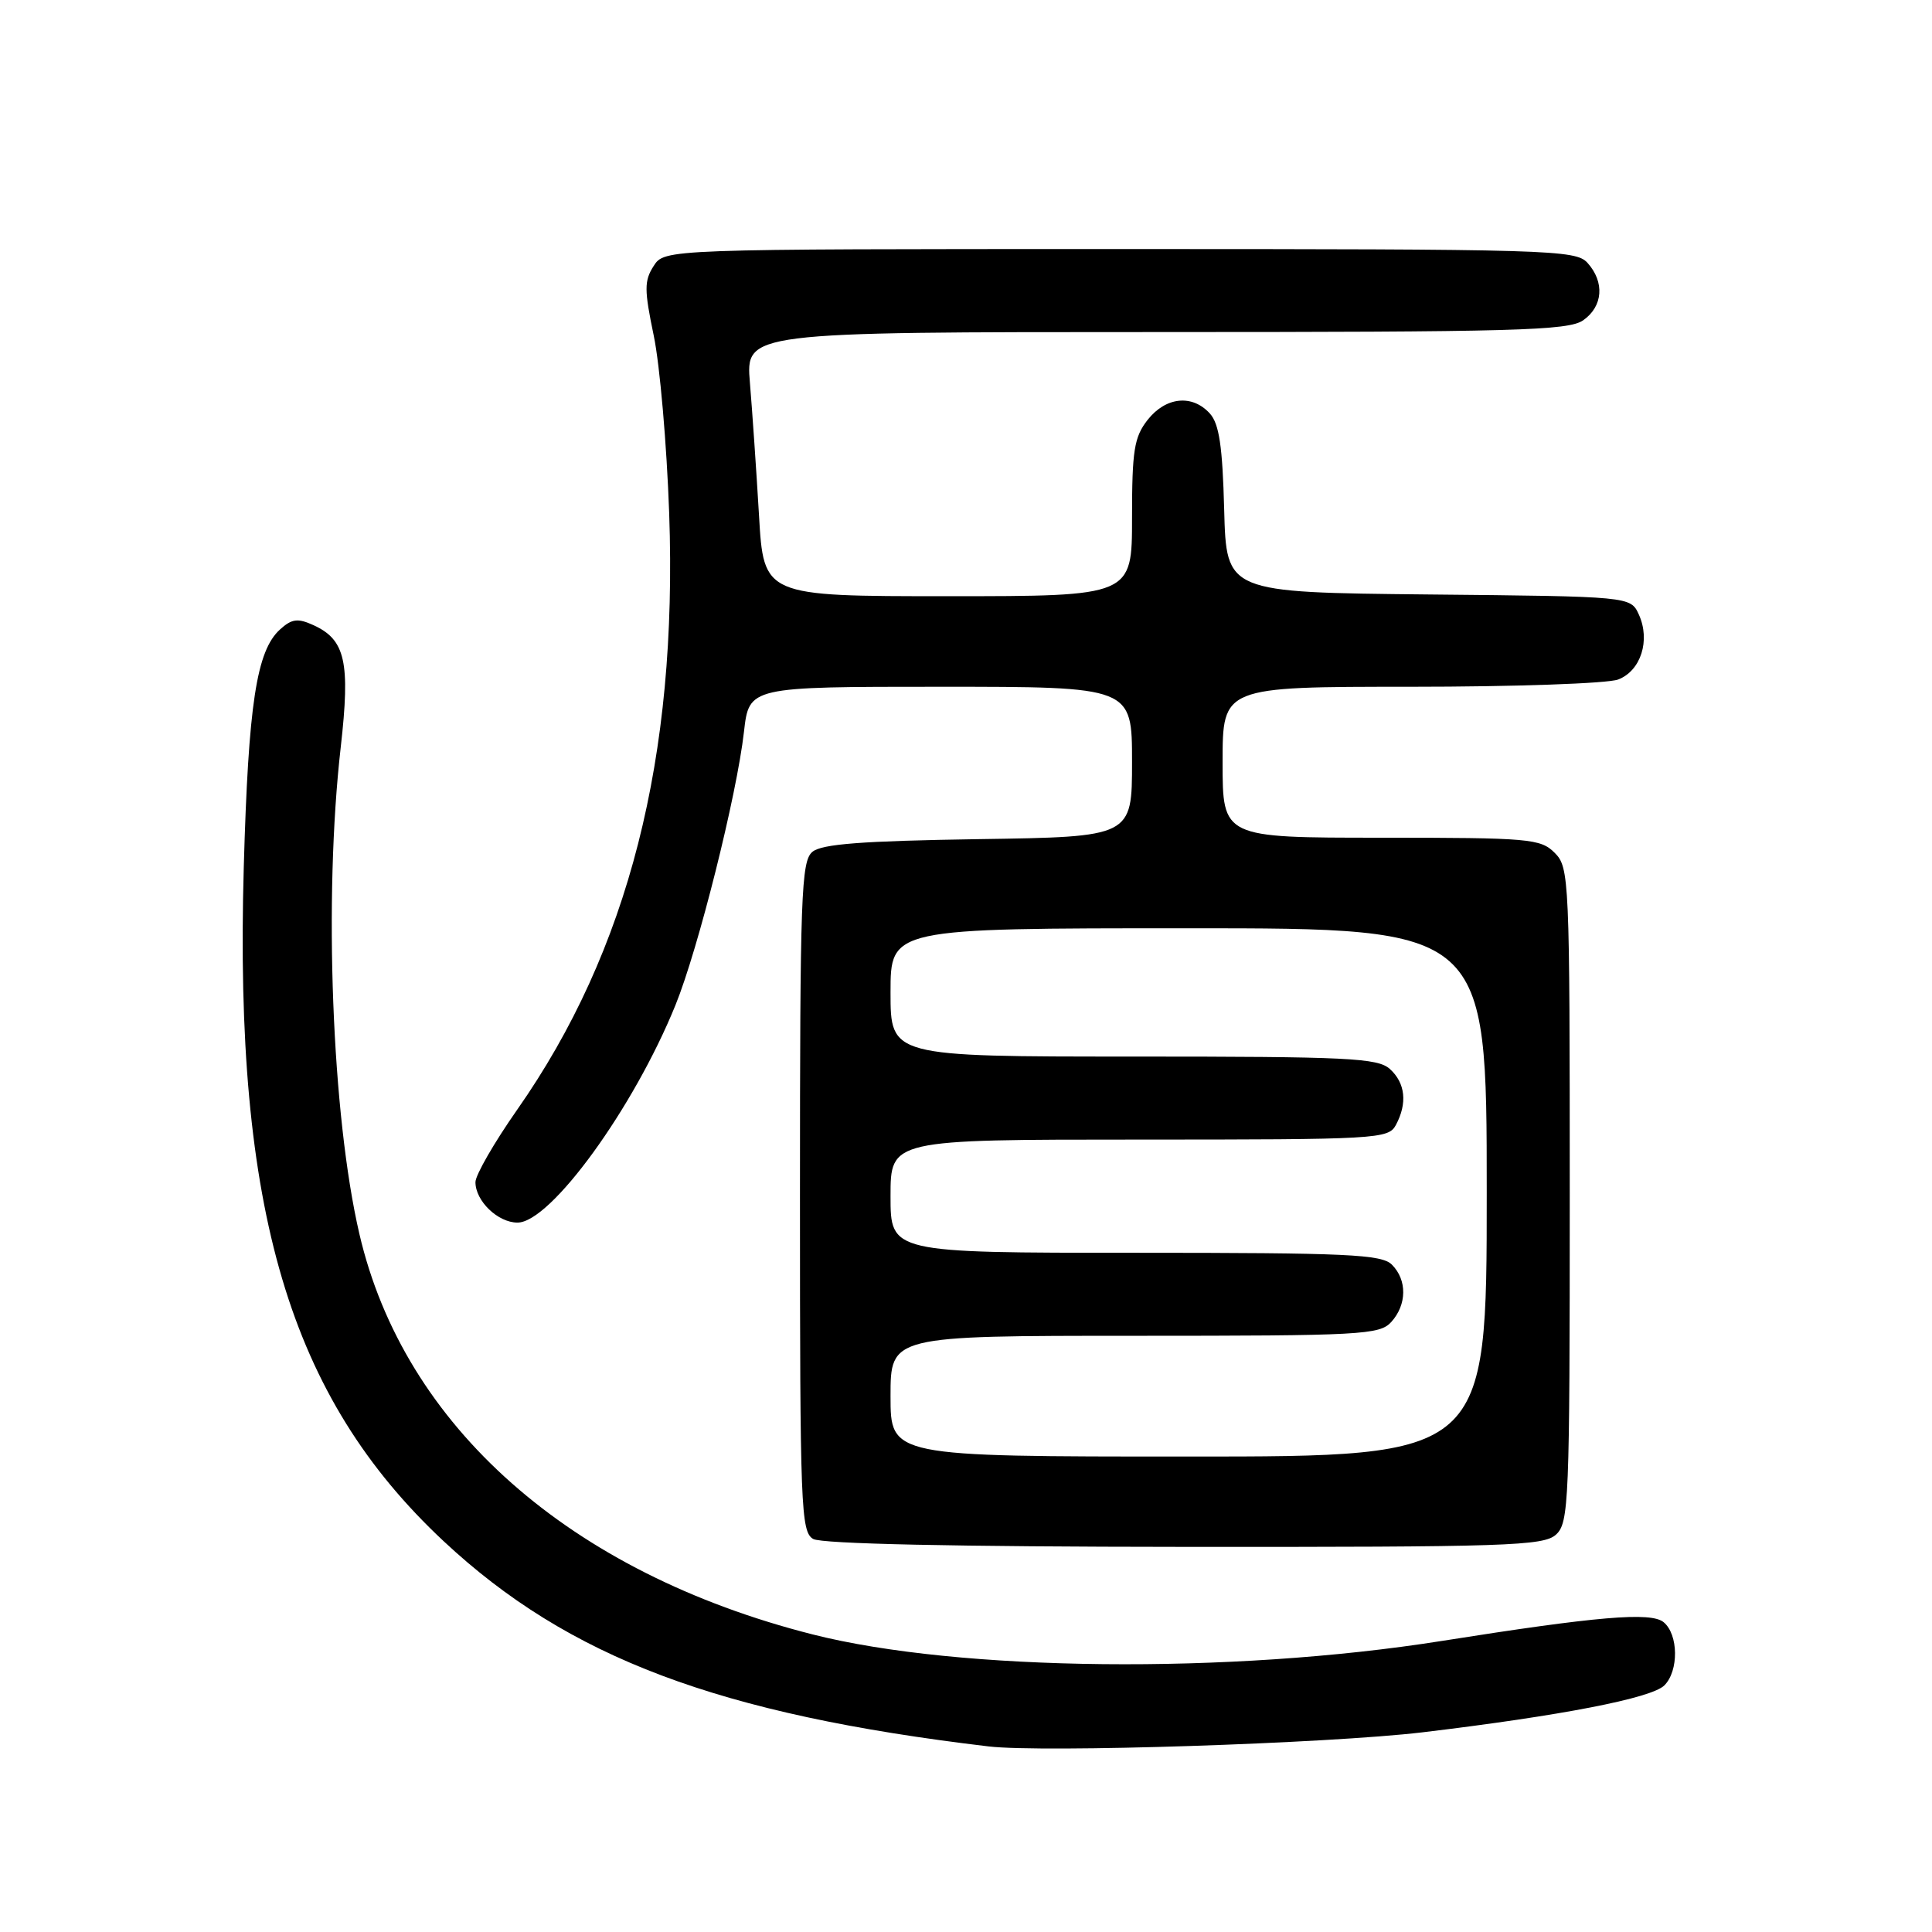 <?xml version="1.0" encoding="UTF-8" standalone="no"?>
<!DOCTYPE svg PUBLIC "-//W3C//DTD SVG 1.1//EN" "http://www.w3.org/Graphics/SVG/1.1/DTD/svg11.dtd" >
<svg xmlns="http://www.w3.org/2000/svg" xmlns:xlink="http://www.w3.org/1999/xlink" version="1.1" viewBox="0 0 256 256">
 <g >
 <path fill="currentColor"
d=" M 188.50 229.54 C 206.86 227.34 218.84 225.02 220.54 223.32 C 222.46 221.39 222.41 216.58 220.44 214.95 C 218.77 213.56 211.66 214.17 191.00 217.44 C 163.07 221.86 127.07 221.49 107.68 216.57 C 75.52 208.41 53.54 188.99 47.62 163.50 C 43.97 147.79 42.87 119.02 45.15 99.00 C 46.43 87.71 45.77 84.76 41.52 82.83 C 39.46 81.89 38.67 81.99 37.11 83.40 C 33.99 86.23 32.91 93.25 32.30 114.93 C 31.01 160.41 38.34 185.11 58.80 204.23 C 75.34 219.67 95.24 227.16 131.00 231.41 C 138.19 232.26 175.96 231.03 188.50 229.54 Z  M 206.17 203.35 C 207.89 201.79 208.00 199.07 208.00 158.35 C 208.00 116.33 207.94 114.94 206.00 113.00 C 204.13 111.13 202.67 111.00 183.00 111.00 C 162.00 111.00 162.00 111.00 162.00 101.00 C 162.00 91.00 162.00 91.00 186.93 91.00 C 200.65 91.00 213.01 90.57 214.41 90.04 C 217.42 88.89 218.71 84.86 217.16 81.44 C 216.06 79.03 216.06 79.03 189.28 78.77 C 162.50 78.50 162.50 78.50 162.21 67.54 C 161.99 59.14 161.55 56.16 160.31 54.79 C 157.98 52.22 154.48 52.58 152.07 55.63 C 150.28 57.92 150.00 59.66 150.00 68.63 C 150.00 79.00 150.00 79.00 125.60 79.00 C 101.19 79.00 101.19 79.00 100.57 68.25 C 100.22 62.34 99.68 54.46 99.37 50.75 C 98.80 44.00 98.80 44.00 153.18 44.00 C 200.77 44.00 207.83 43.81 209.78 42.44 C 212.41 40.60 212.65 37.38 210.35 34.83 C 208.78 33.10 205.54 33.00 148.37 33.00 C 88.05 33.00 88.05 33.00 86.61 35.25 C 85.35 37.21 85.36 38.41 86.63 44.50 C 87.43 48.35 88.35 58.92 88.67 68.00 C 89.81 100.38 83.28 125.99 68.53 147.04 C 65.49 151.38 63.00 155.70 63.00 156.64 C 63.00 159.14 65.97 162.00 68.57 162.00 C 72.95 162.00 83.95 146.86 89.50 133.19 C 92.52 125.75 97.63 105.37 98.58 96.96 C 99.26 91.00 99.26 91.00 124.63 91.00 C 150.00 91.00 150.00 91.00 150.00 100.94 C 150.00 110.89 150.00 110.89 129.65 111.19 C 114.23 111.43 108.90 111.83 107.65 112.87 C 106.16 114.11 106.00 118.59 106.00 158.57 C 106.00 199.73 106.12 202.97 107.75 203.92 C 108.87 204.57 126.58 204.95 156.92 204.97 C 199.67 205.00 204.52 204.84 206.17 203.35 Z  M 118.00 185.00 C 118.00 177.00 118.00 177.00 150.35 177.00 C 180.41 177.00 182.81 176.87 184.35 175.17 C 186.43 172.87 186.47 169.61 184.43 167.57 C 183.06 166.21 178.58 166.00 150.43 166.00 C 118.00 166.00 118.00 166.00 118.00 158.50 C 118.00 151.00 118.00 151.00 150.96 151.00 C 182.53 151.00 183.97 150.92 184.96 149.07 C 186.51 146.18 186.22 143.51 184.17 141.65 C 182.55 140.19 178.70 140.00 150.17 140.00 C 118.00 140.00 118.00 140.00 118.00 131.50 C 118.00 123.00 118.00 123.00 157.50 123.00 C 197.00 123.00 197.00 123.00 197.00 158.00 C 197.00 193.00 197.00 193.00 157.50 193.00 C 118.00 193.00 118.00 193.00 118.00 185.00 Z "/>
</g>
</svg>